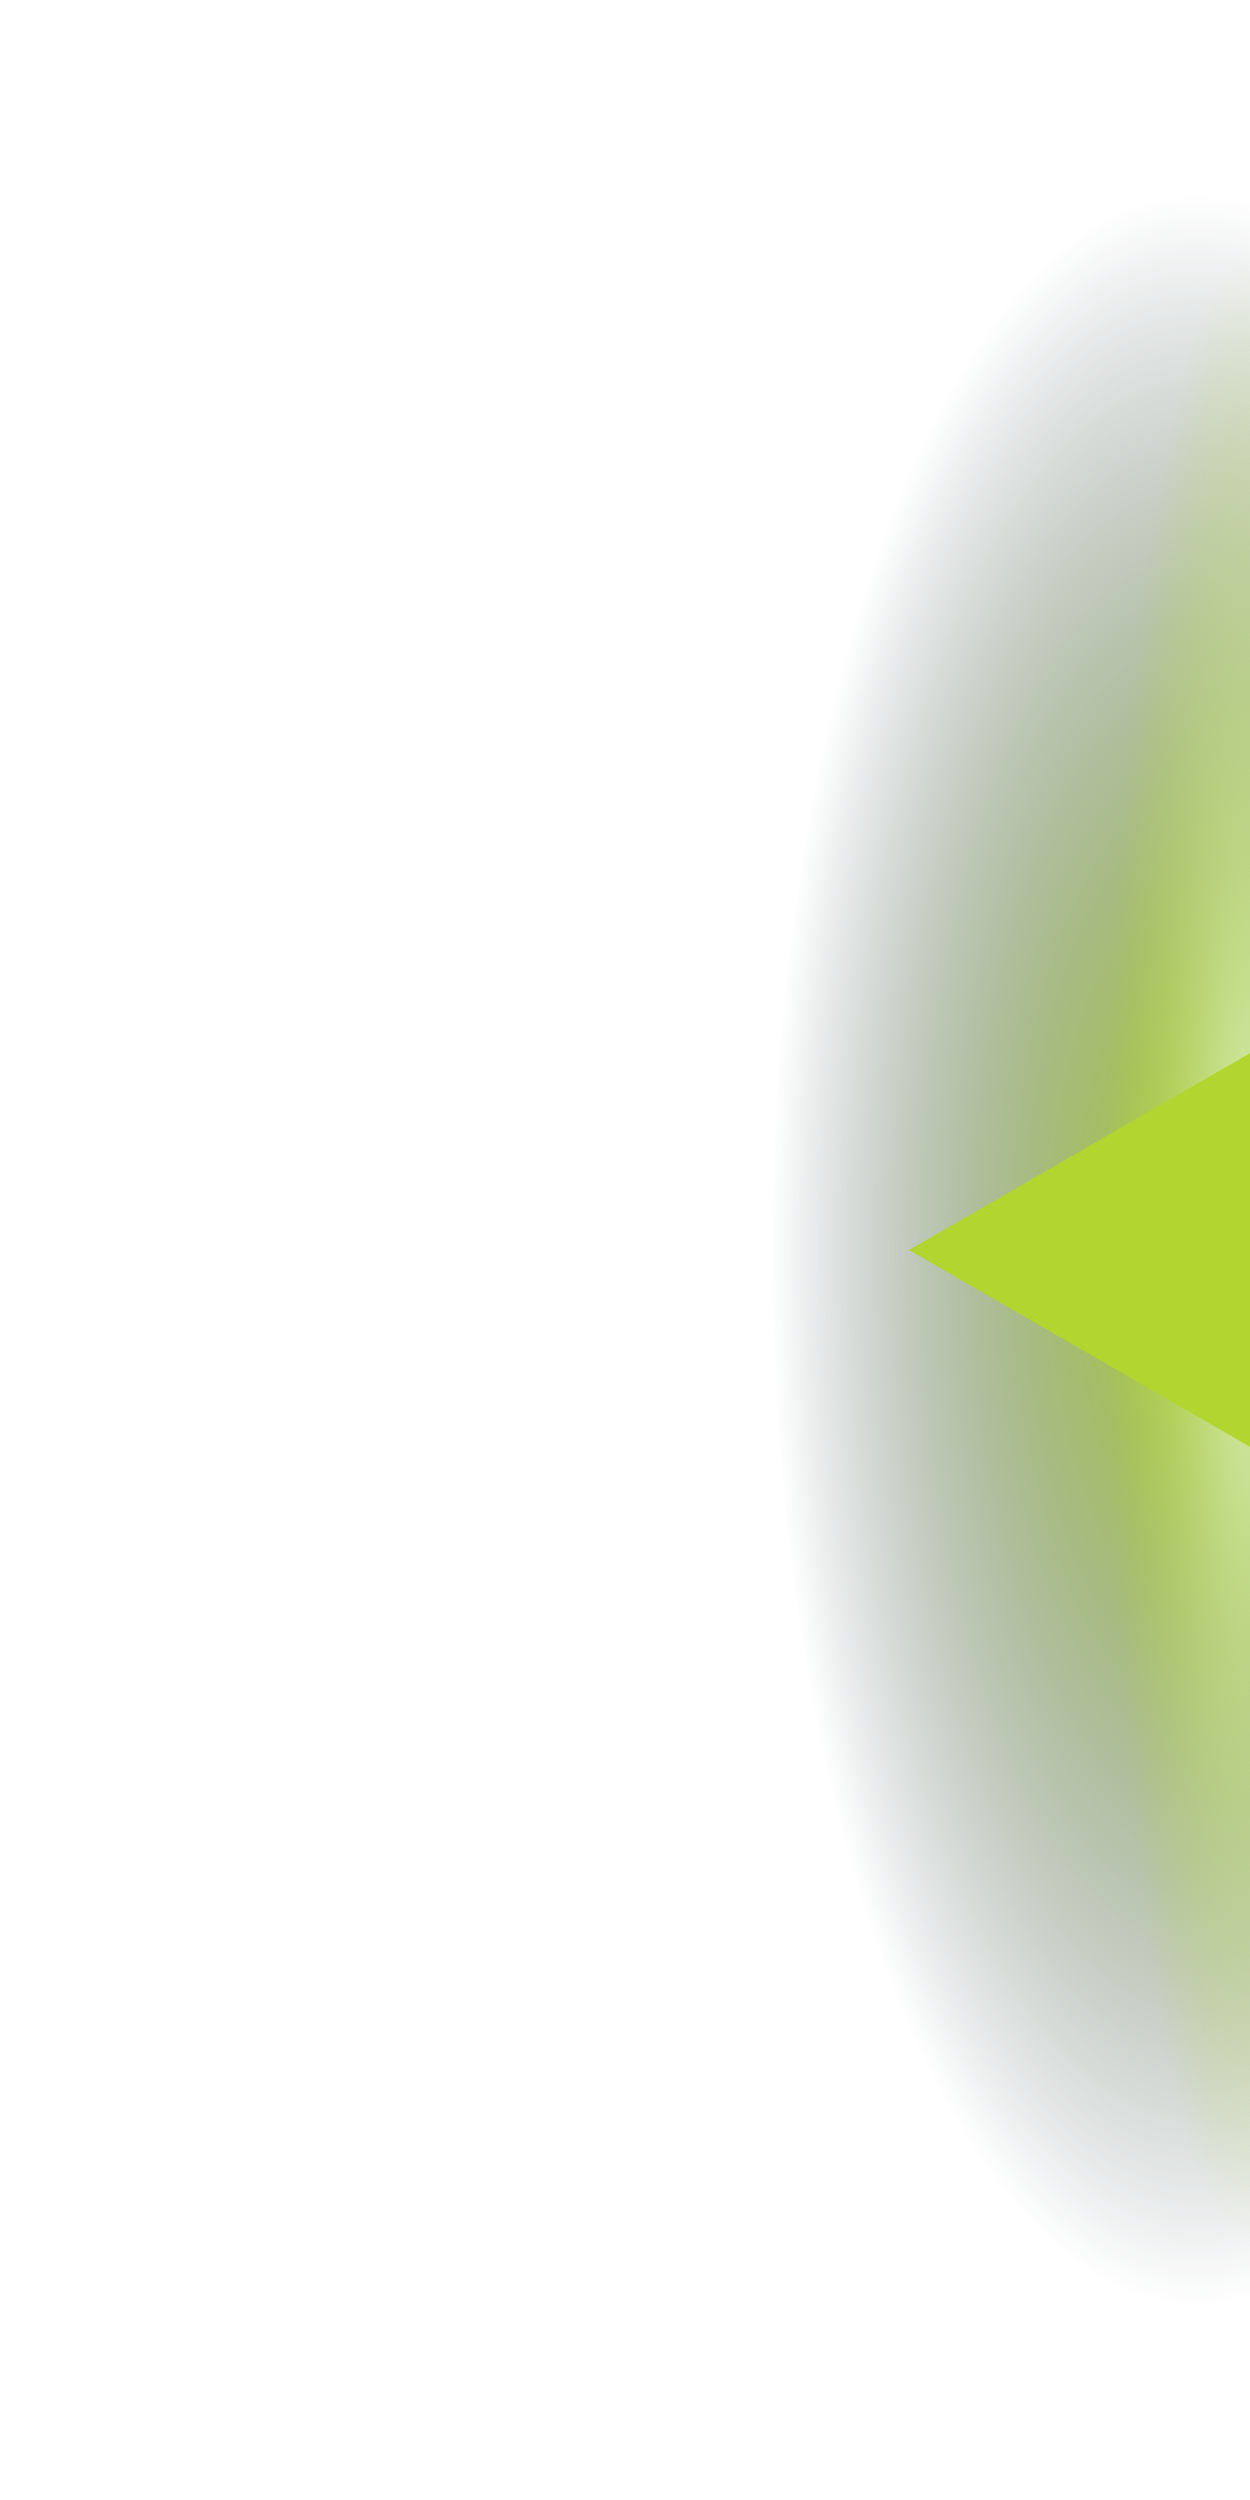 <svg width="33" height="66" viewBox="0 0 33 66" fill="none" xmlns="http://www.w3.org/2000/svg">
<rect x="33" width="66" height="15" transform="rotate(90 33 0)" fill="url(#paint0_diamond)"/>
<rect x="33" width="66" height="15" transform="rotate(90 33 0)" fill="url(#paint1_diamond)"/>
<g filter="url(#filter0_d)">
<path d="M24 33L33 27.804L33 38.196L24 33Z" fill="#B2D530"/>
</g>
<defs>
<filter id="filter0_d" x="0" y="3.804" width="57" height="58.392" filterUnits="userSpaceOnUse" color-interpolation-filters="sRGB">
<feFlood flood-opacity="0" result="BackgroundImageFix"/>
<feColorMatrix in="SourceAlpha" type="matrix" values="0 0 0 0 0 0 0 0 0 0 0 0 0 0 0 0 0 0 127 0"/>
<feOffset/>
<feGaussianBlur stdDeviation="12"/>
<feColorMatrix type="matrix" values="0 0 0 0 0.698 0 0 0 0 0.835 0 0 0 0 0.188 0 0 0 0.7 0"/>
<feBlend mode="normal" in2="BackgroundImageFix" result="effect1_dropShadow"/>
<feBlend mode="normal" in="SourceGraphic" in2="effect1_dropShadow" result="shape"/>
</filter>
<radialGradient id="paint0_diamond" cx="0" cy="0" r="1" gradientUnits="userSpaceOnUse" gradientTransform="translate(66 1.406) rotate(90) scale(11.25 28.066)">
<stop stop-color="#B2D530"/>
<stop offset="1" stop-color="#0A2133" stop-opacity="0"/>
</radialGradient>
<radialGradient id="paint1_diamond" cx="0" cy="0" r="1" gradientUnits="userSpaceOnUse" gradientTransform="translate(66) rotate(90) scale(3.75 25.834)">
<stop stop-color="#DBF1C1"/>
<stop offset="1" stop-color="#B2D530" stop-opacity="0"/>
</radialGradient>
</defs>
</svg>
